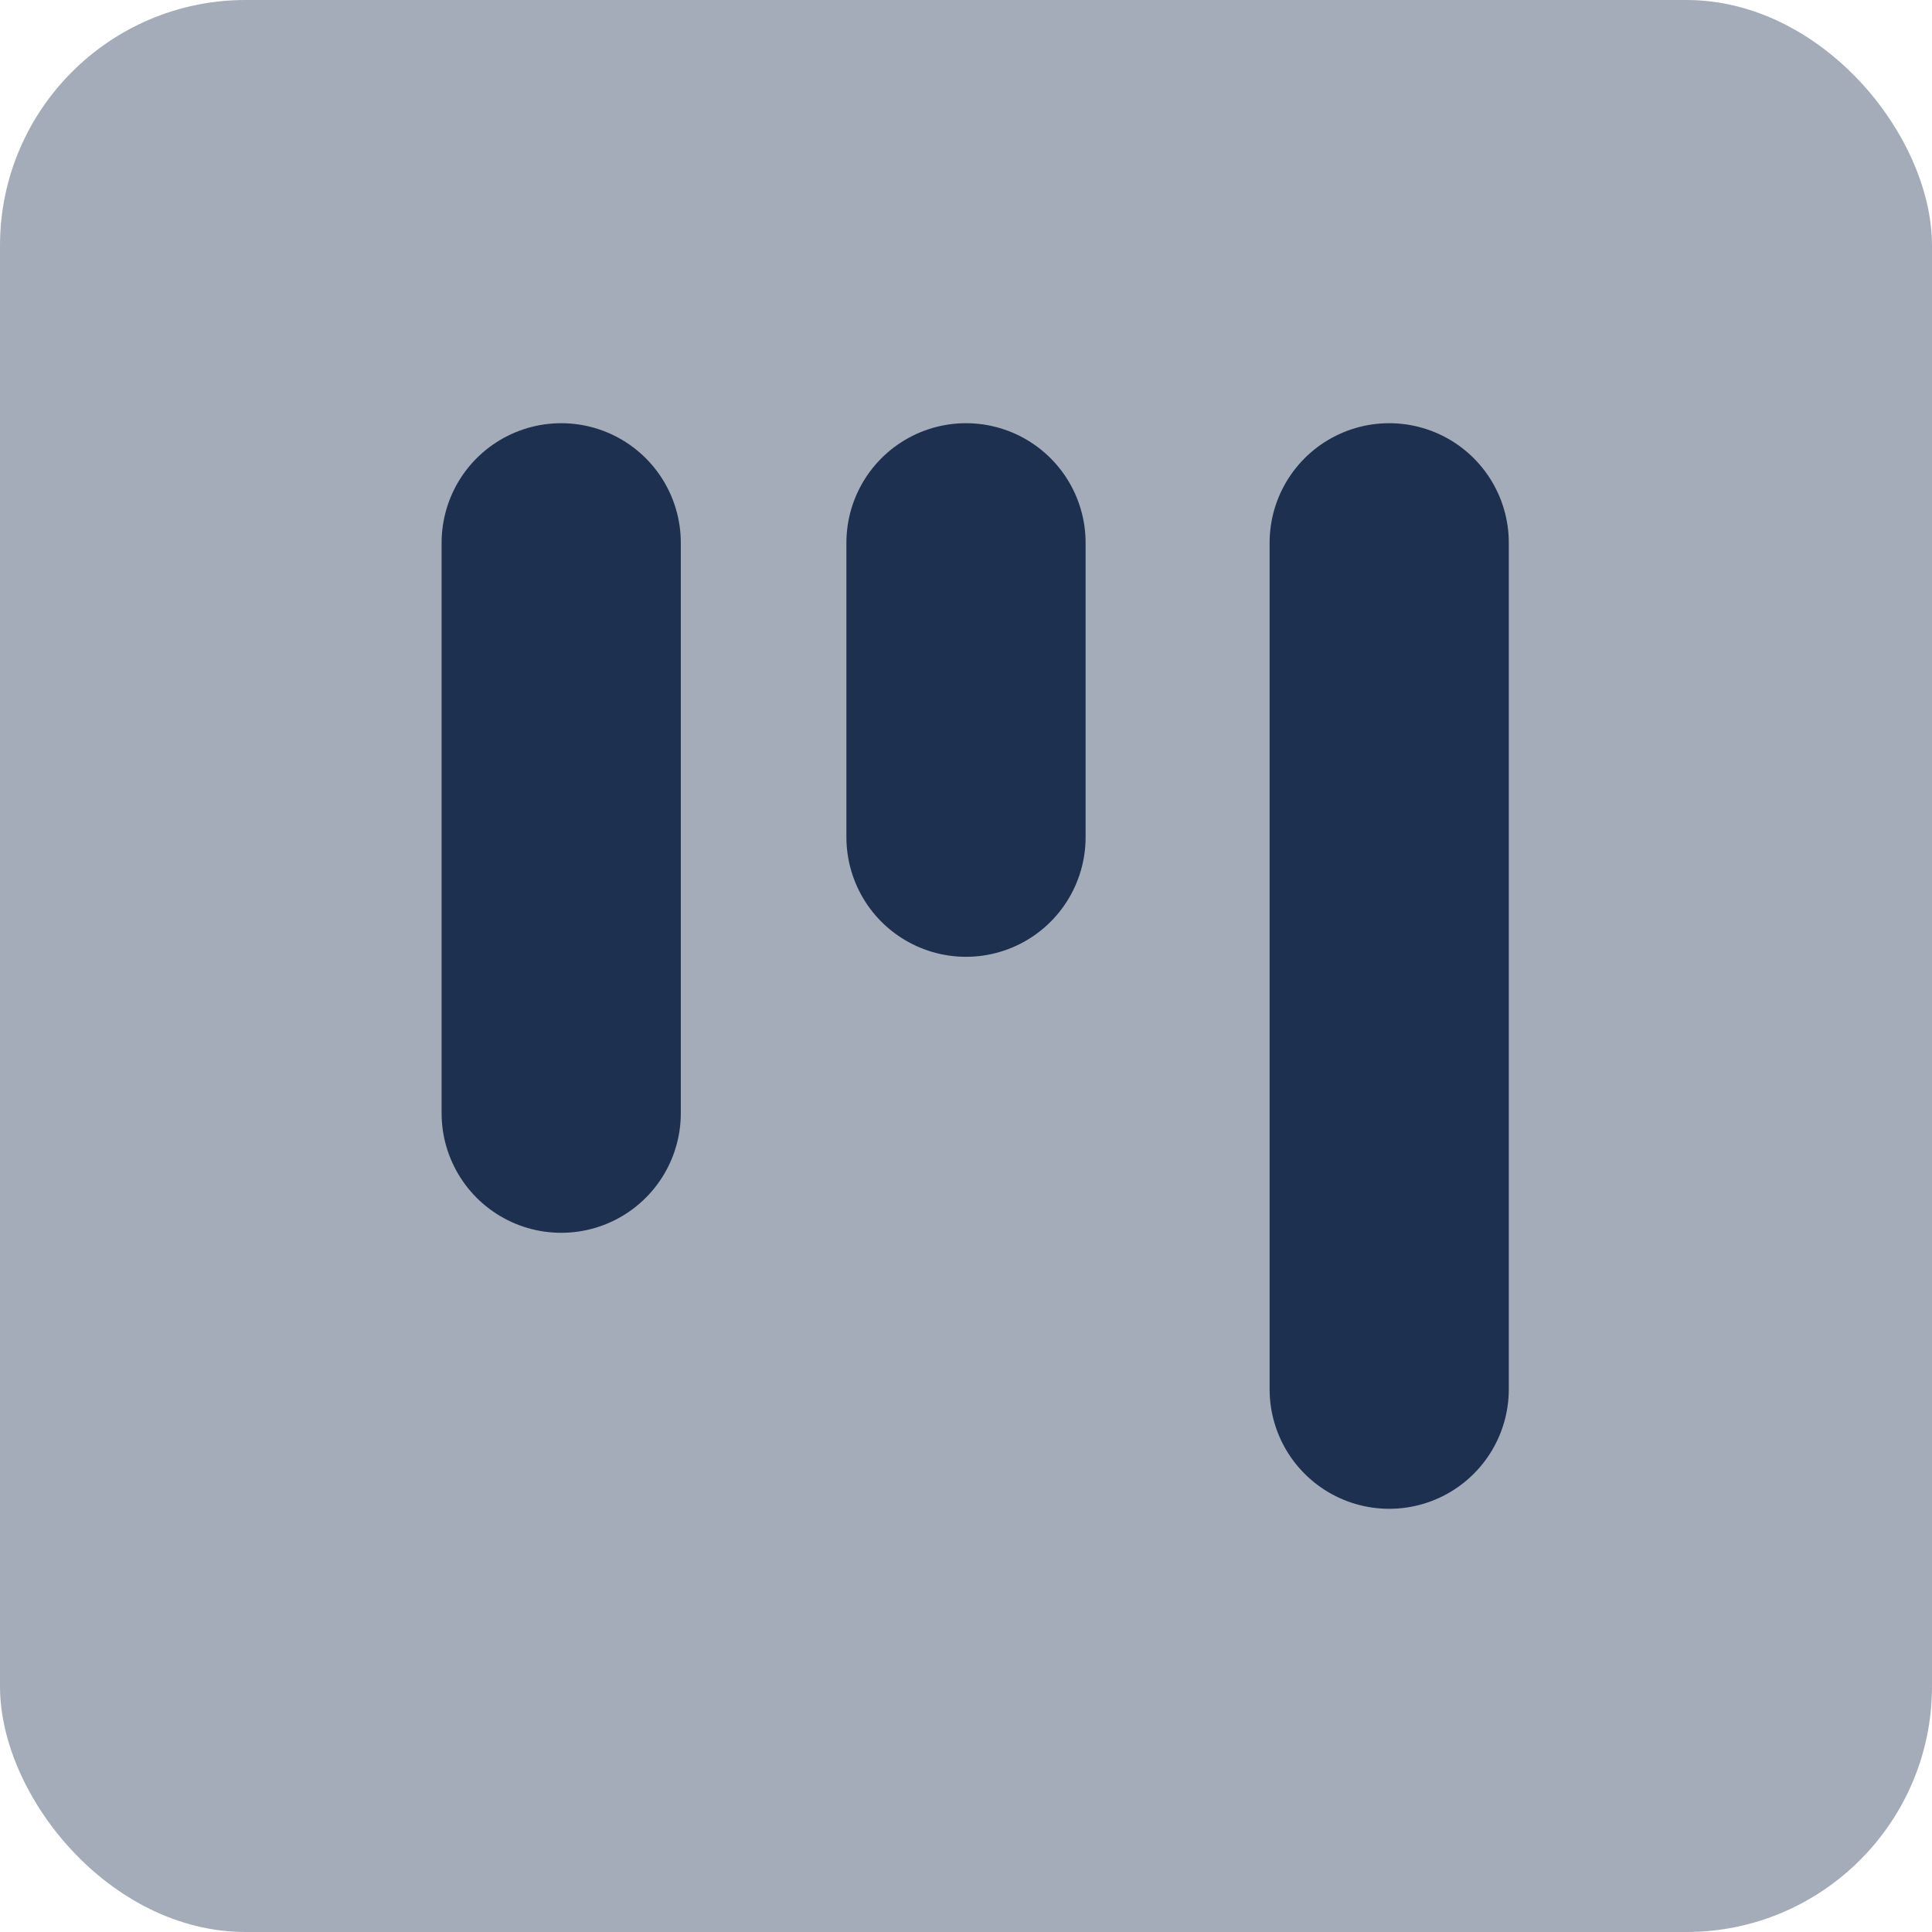 <svg xmlns="http://www.w3.org/2000/svg" viewBox="0 0 105 105"><defs><style>.cls-1{fill:#a4acb9;}.cls-2{fill:none;stroke:#1d3050;stroke-linecap:round;stroke-miterlimit:10;stroke-width:13px;}</style></defs><title>Asset 58todoapp</title><g id="Layer_2" data-name="Layer 2"><g id="Layer_2-2" data-name="Layer 2"><rect class="cls-1" width="105" height="105" rx="13.35"/><line class="cls-2" x1="30.5" y1="29.5" x2="30.5" y2="60.5"/><line class="cls-2" x1="52.5" y1="29.5" x2="52.5" y2="45.5"/><line class="cls-2" x1="75.5" y1="29.5" x2="75.5" y2="75.5"/></g></g></svg>